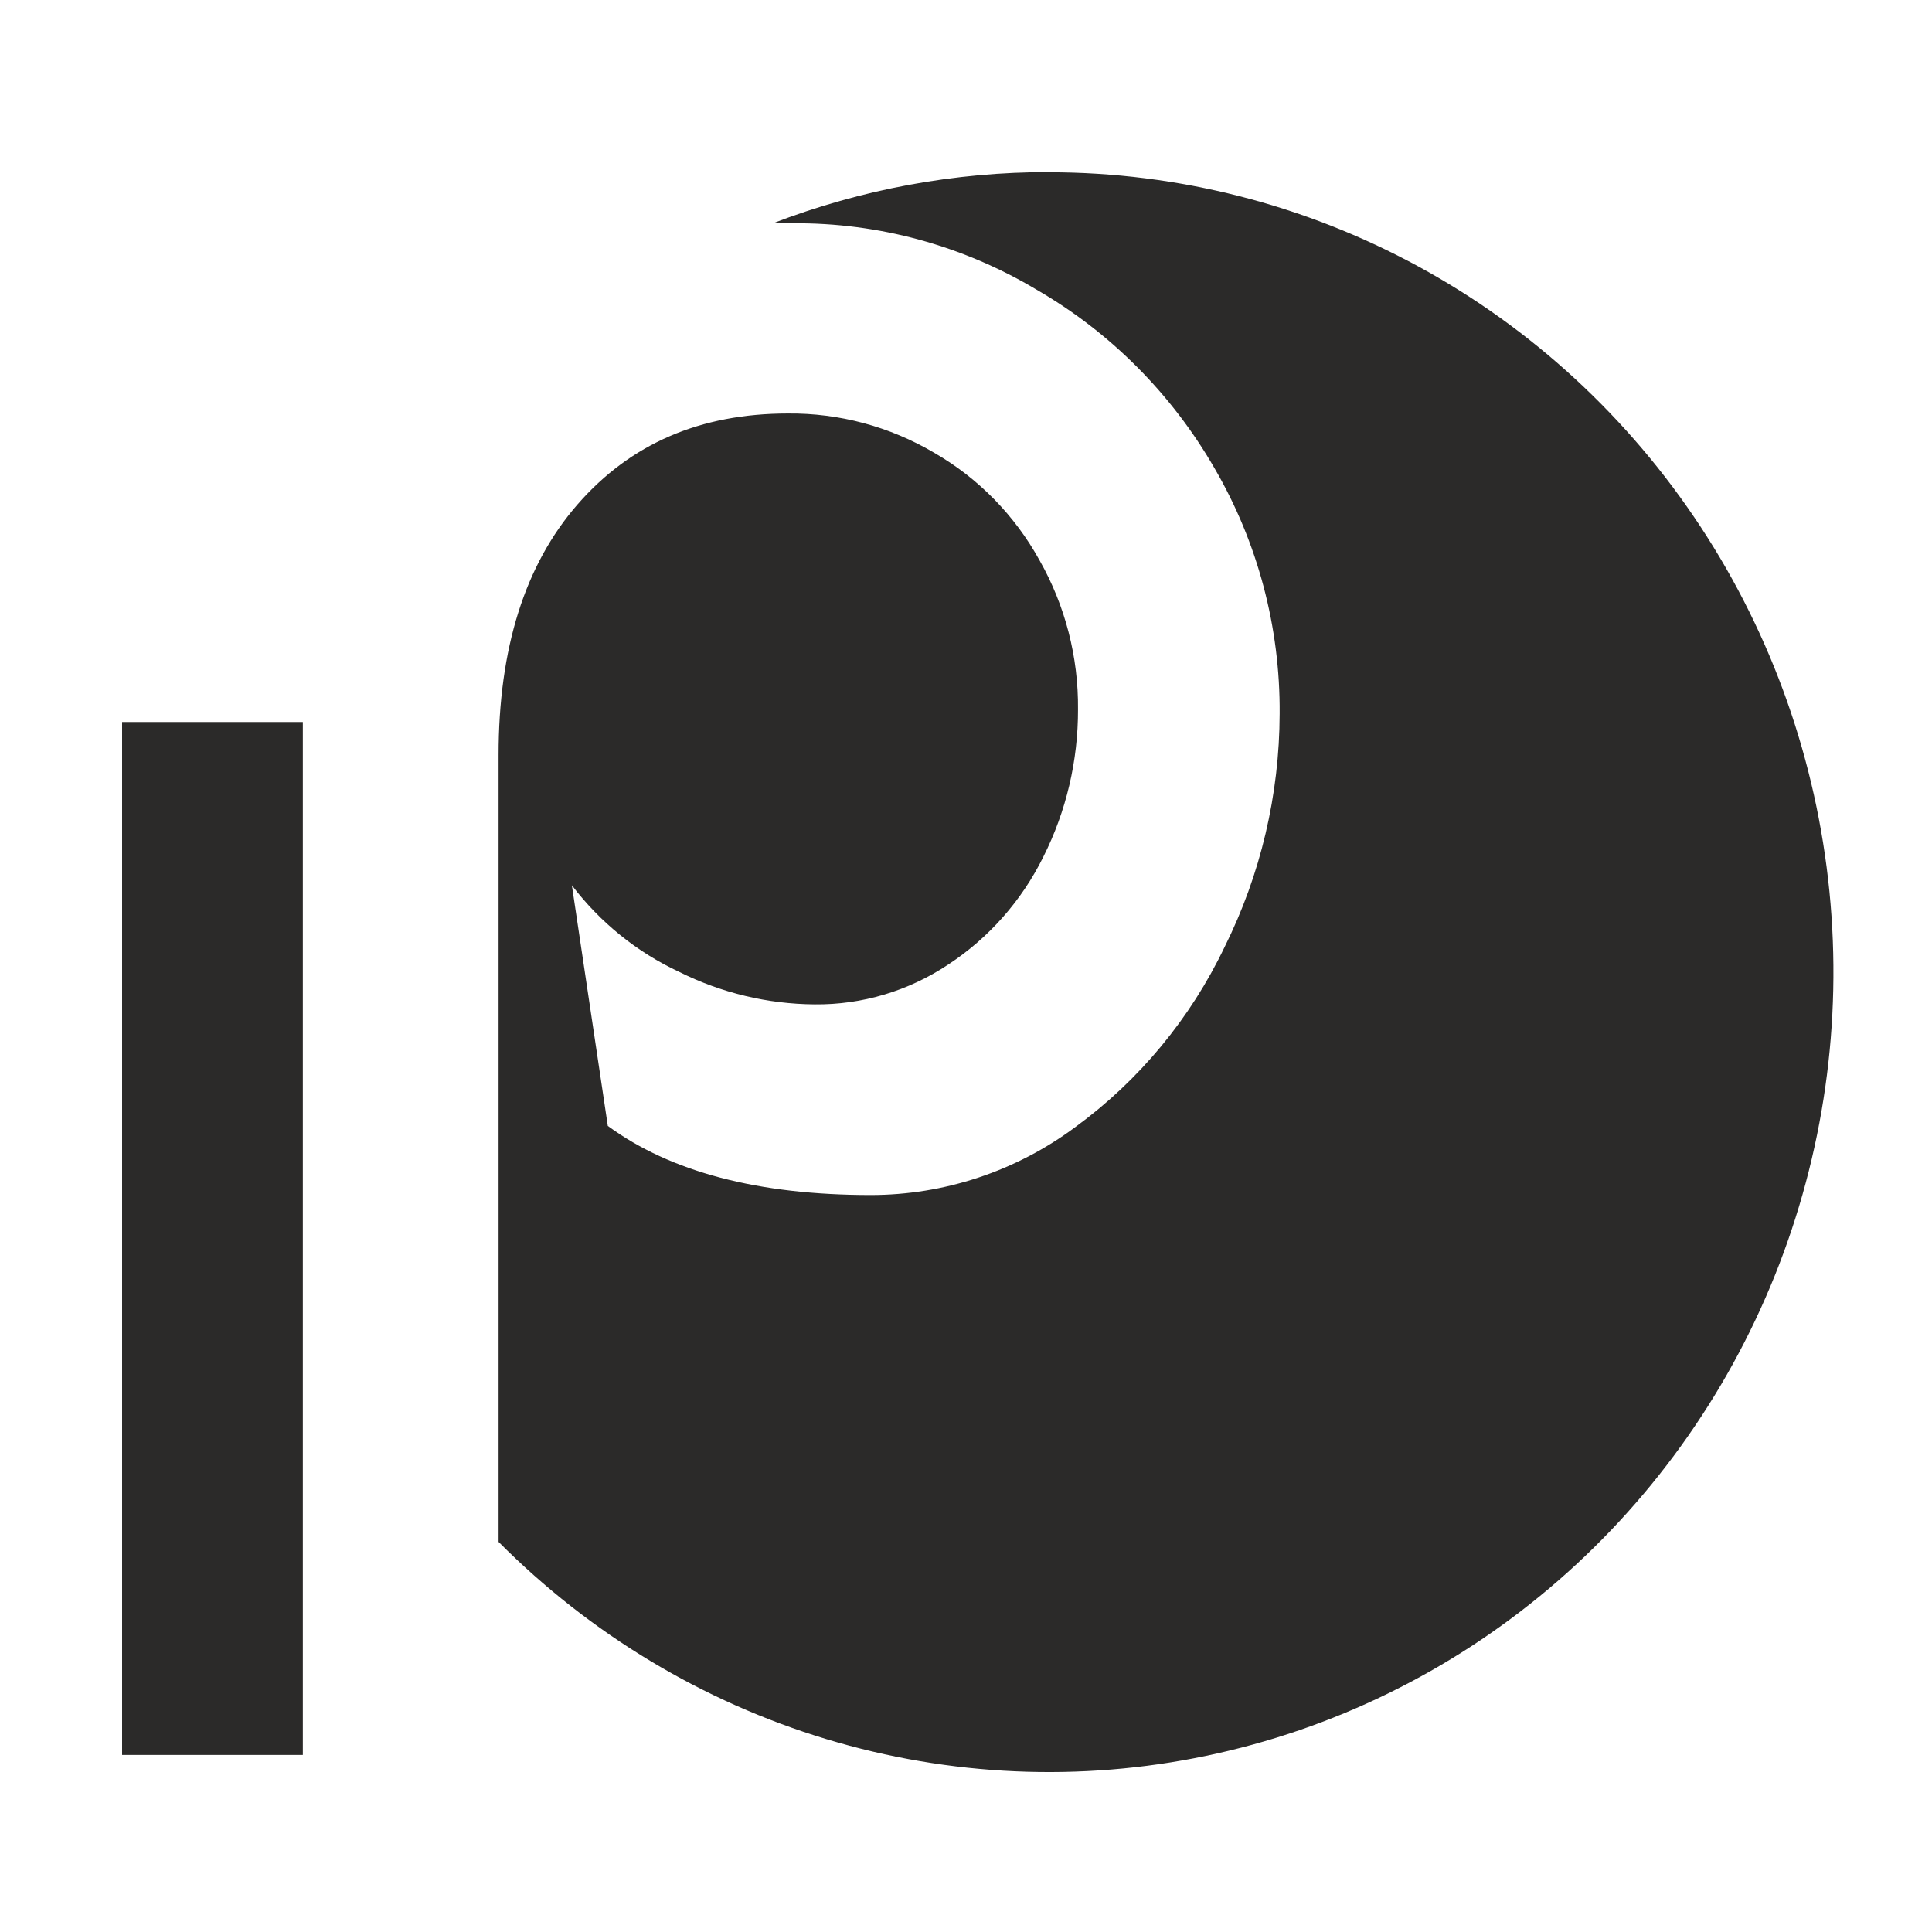 <svg width="35" height="35" viewBox="0 0 35 35" fill="none" xmlns="http://www.w3.org/2000/svg">
<path d="M19.01 3.118C17.299 3.115 15.603 3.429 14.002 4.045C14.12 4.045 14.242 4.045 14.363 4.045C15.914 4.032 17.44 4.448 18.779 5.248C20.114 6.019 21.227 7.136 22.004 8.486C22.786 9.829 23.193 11.365 23.182 12.927C23.179 14.395 22.838 15.842 22.187 17.151C21.566 18.451 20.636 19.573 19.483 20.416C18.406 21.218 17.107 21.649 15.774 21.649C13.738 21.649 12.15 21.232 11.011 20.397L10.36 16.038C10.874 16.713 11.541 17.251 12.303 17.606C13.068 17.988 13.907 18.189 14.758 18.195C15.616 18.204 16.458 17.953 17.177 17.474C17.913 16.992 18.509 16.317 18.902 15.52C19.317 14.694 19.532 13.778 19.529 12.85C19.538 11.902 19.297 10.97 18.832 10.15C18.382 9.334 17.721 8.66 16.921 8.201C16.117 7.727 15.203 7.482 14.274 7.491C12.685 7.491 11.422 8.039 10.465 9.135C9.508 10.232 9.032 11.748 9.032 13.678V27.933C10.693 29.602 12.732 30.829 14.968 31.505C17.204 32.181 19.569 32.285 21.853 31.808C24.138 31.331 26.273 30.288 28.069 28.771C29.865 27.254 31.267 25.309 32.152 23.109C33.037 20.908 33.377 18.519 33.142 16.153C32.907 13.786 32.105 11.515 30.806 9.54C29.507 7.565 27.751 5.946 25.693 4.826C23.636 3.707 21.339 3.121 19.007 3.121L19.01 3.118Z" fill="#2B2A29"/>
<path d="M5.486 13.08H2.212V31.792H5.486V13.08Z" fill="#2B2A29"/>
<path d="M2 5.396C2 4.357 2.842 3.515 3.882 3.515C4.921 3.515 5.763 4.357 5.763 5.396V5.471C5.763 6.51 4.921 7.352 3.882 7.352C2.842 7.352 2 6.51 2 5.471V5.396Z" fill="url(#paint0_radial_385_1158)"/>

</svg>
